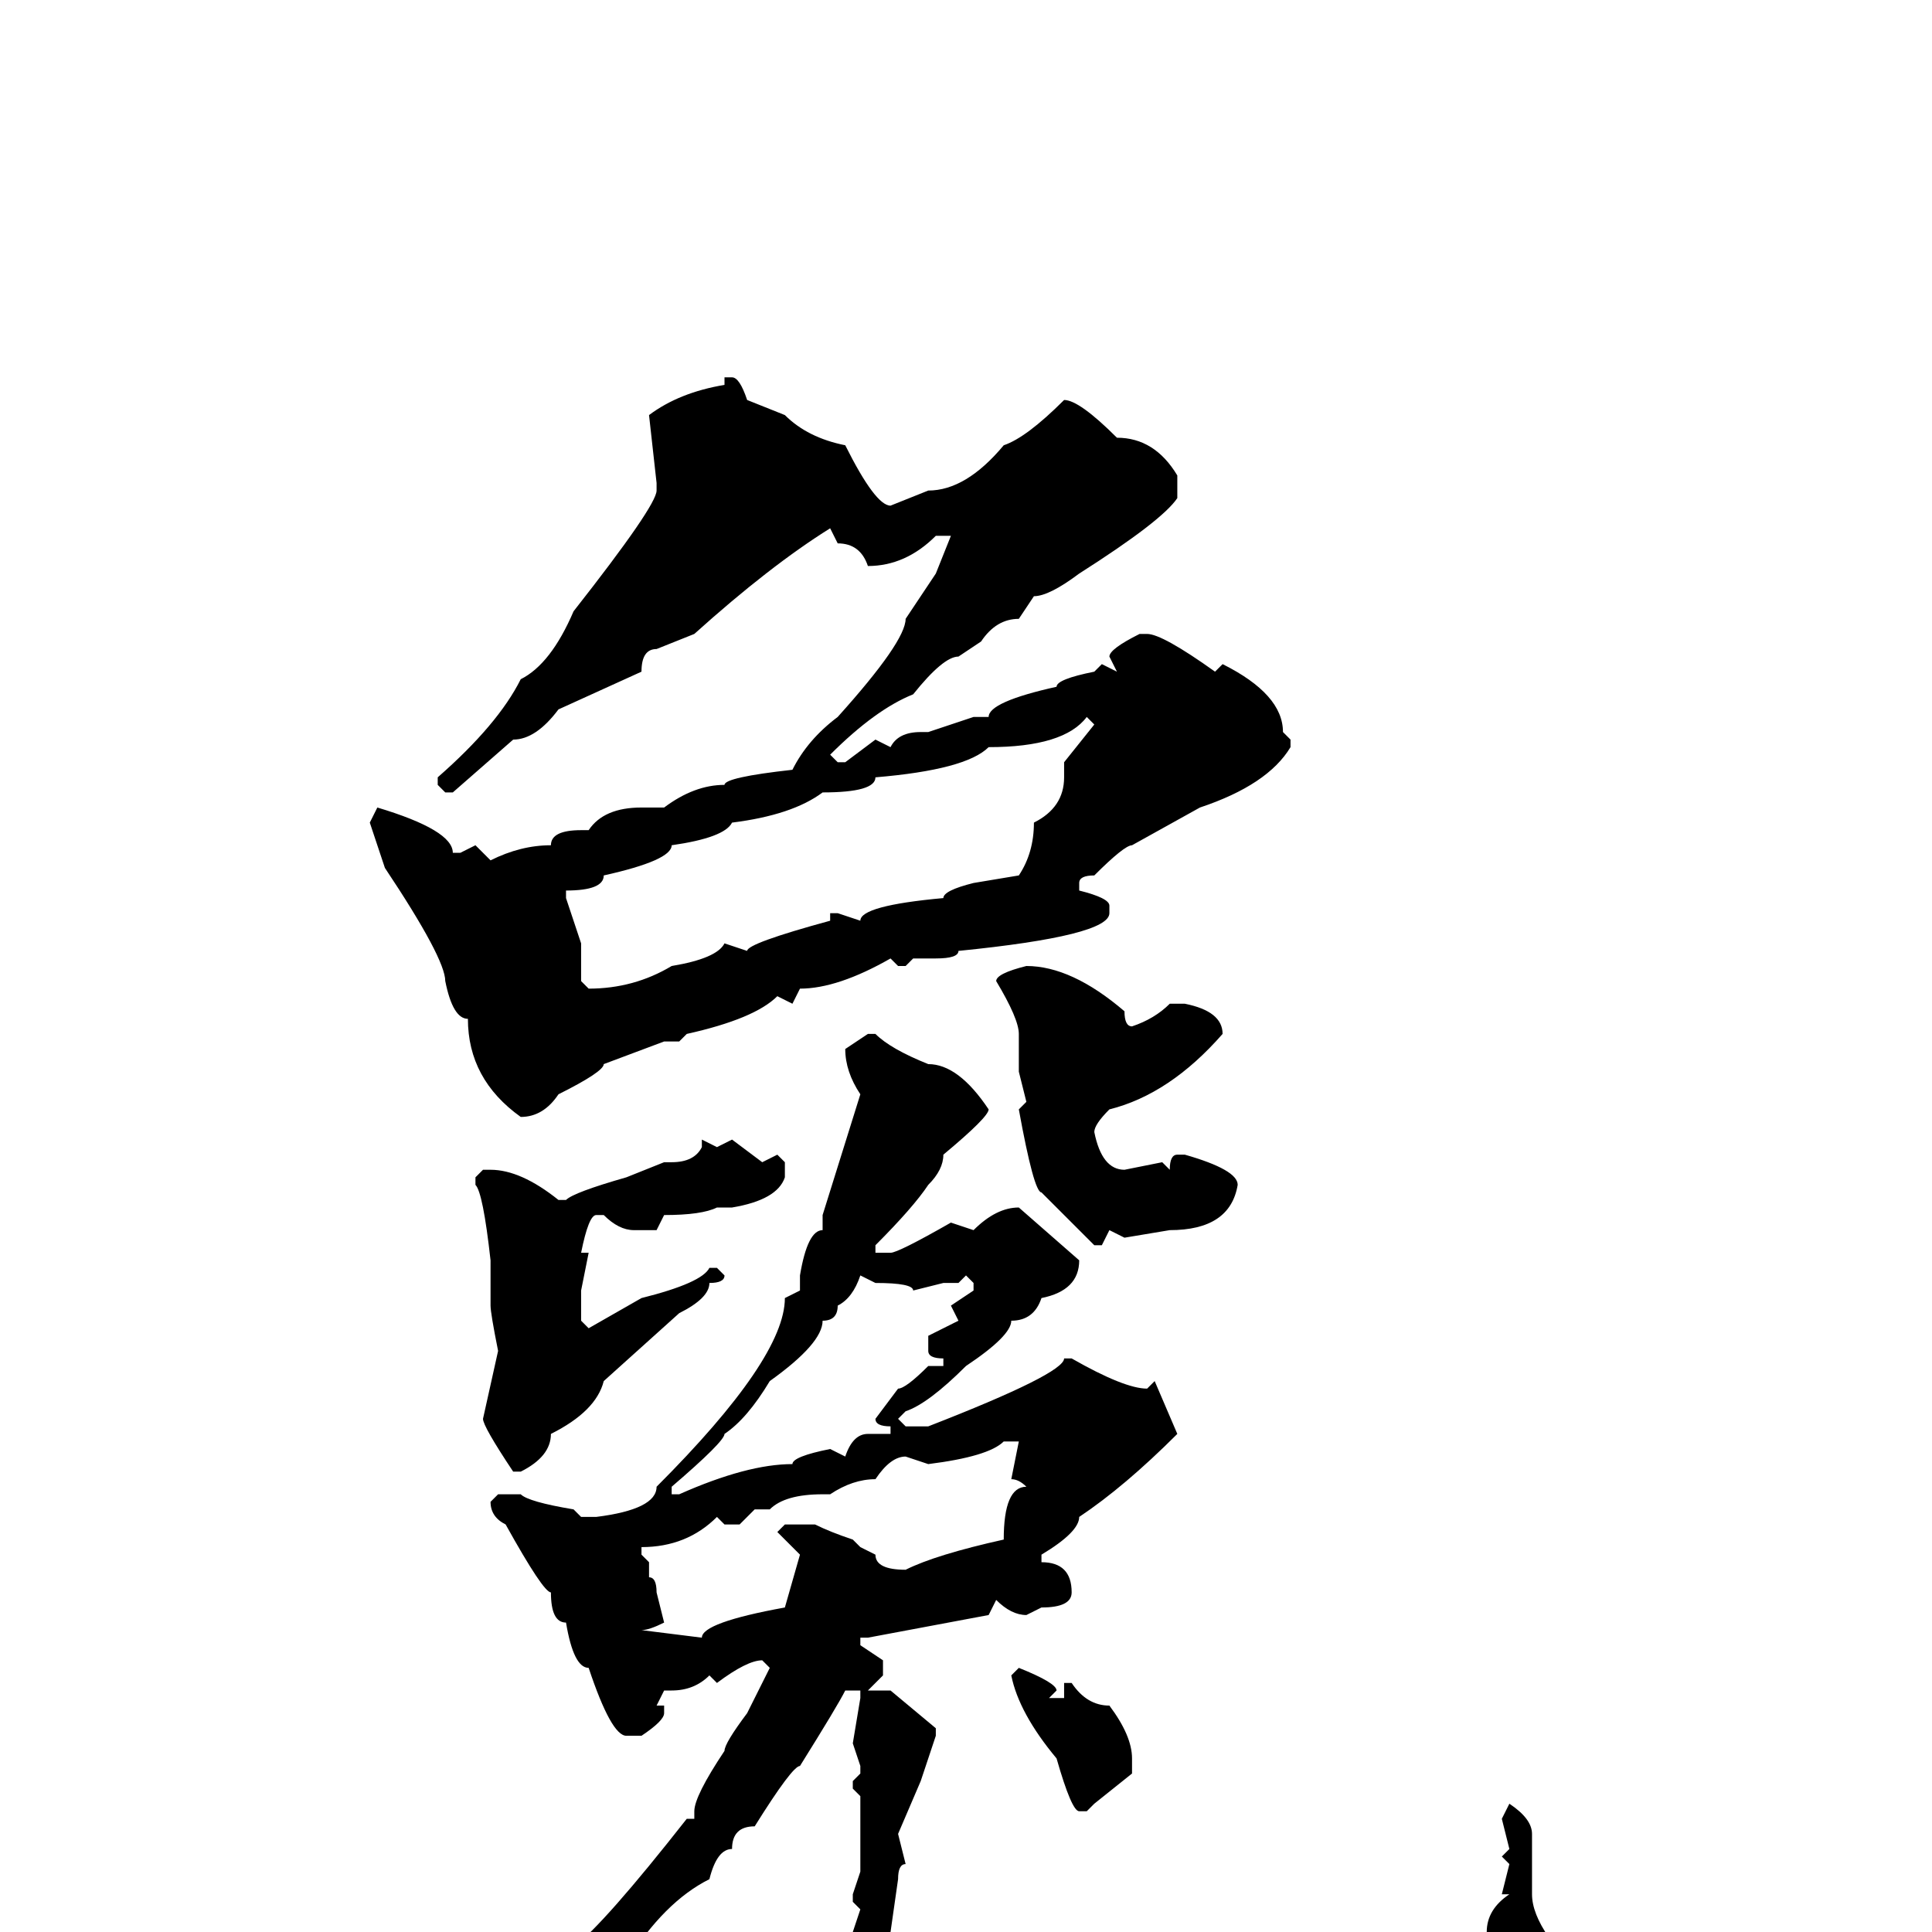 <svg xmlns="http://www.w3.org/2000/svg" viewBox="0 -256 256 256">
	<path fill="#000000" d="M96 -206H97Q98 -206 99 -203L104 -201Q107 -198 112 -197Q116 -189 118 -189L123 -191Q128 -191 133 -197Q136 -198 141 -203Q143 -203 148 -198Q153 -198 156 -193V-191V-190Q154 -187 143 -180Q139 -177 137 -177L135 -174Q132 -174 130 -171L127 -169Q125 -169 121 -164Q116 -162 110 -156L111 -155H112L116 -158L118 -157Q119 -159 122 -159H123L129 -161H131Q131 -163 140 -165Q140 -166 145 -167L146 -168L148 -167L147 -169Q147 -170 151 -172H152Q154 -172 161 -167L162 -168Q170 -164 170 -159L171 -158V-157Q168 -152 159 -149L150 -144Q149 -144 145 -140Q143 -140 143 -139V-138Q147 -137 147 -136V-135Q147 -132 127 -130Q127 -129 124 -129H121L120 -128H119L118 -129Q111 -125 106 -125L105 -123L103 -124Q100 -121 91 -119L90 -118H88L80 -115Q80 -114 74 -111Q72 -108 69 -108Q62 -113 62 -121Q60 -121 59 -126Q59 -129 51 -141L49 -147L50 -149Q60 -146 60 -143H61L63 -144L65 -142Q69 -144 73 -144Q73 -146 77 -146H78Q80 -149 85 -149H88Q92 -152 96 -152Q96 -153 105 -154Q107 -158 111 -161Q120 -171 120 -174L124 -180L126 -185H124Q120 -181 115 -181Q114 -184 111 -184L110 -186Q102 -181 92 -172L87 -170Q85 -170 85 -167L74 -162Q71 -158 68 -158L60 -151H59L58 -152V-153Q66 -160 69 -166Q73 -168 76 -175Q87 -189 87 -191V-192L86 -201Q90 -204 96 -205ZM75 -137L77 -131V-126L78 -125Q84 -125 89 -128Q95 -129 96 -131L99 -130Q99 -131 110 -134V-135H111L114 -134Q114 -136 125 -137Q125 -138 129 -139L135 -140Q137 -143 137 -147Q141 -149 141 -153V-155L145 -160L144 -161Q141 -157 131 -157Q128 -154 116 -153Q116 -151 109 -151Q105 -148 97 -147Q96 -145 89 -144Q89 -142 80 -140Q80 -138 75 -138ZM136 -128Q142 -128 149 -122Q149 -120 150 -120Q153 -121 155 -123H157Q162 -122 162 -119Q155 -111 147 -109Q145 -107 145 -106Q146 -101 149 -101L154 -102L155 -101Q155 -103 156 -103H157Q164 -101 164 -99Q163 -93 155 -93L149 -92L147 -93L146 -91H145L138 -98Q137 -98 135 -109L136 -110L135 -114V-119Q135 -121 132 -126Q132 -127 136 -128ZM115 -119H116Q118 -117 123 -115Q127 -115 131 -109Q131 -108 125 -103Q125 -101 123 -99Q121 -96 116 -91V-90H118Q119 -90 126 -94L129 -93Q132 -96 135 -96L143 -89Q143 -85 138 -84Q137 -81 134 -81Q134 -79 128 -75Q123 -70 120 -69L119 -68L120 -67H123Q141 -74 141 -76H142Q149 -72 152 -72L153 -73L156 -66Q149 -59 143 -55Q143 -53 138 -50V-49Q142 -49 142 -45Q142 -43 138 -43L136 -42Q134 -42 132 -44L131 -42L115 -39H114V-38L117 -36V-34L115 -32H116H118L124 -27V-26L122 -20L119 -13L120 -9Q119 -9 119 -7L118 0Q120 0 122 8Q125 13 127 13L129 12L134 13H137H138H140H145Q147 14 148 14L150 13L154 14H156L159 13L161 14L165 13H168L177 12V13Q185 9 191 9L193 7Q193 4 197 0Q197 -3 200 -5H199L200 -9L199 -10L200 -11L199 -15L200 -17Q203 -15 203 -13V-5Q203 0 212 8L213 13L211 14L212 17Q209 19 209 21L203 24H200L195 25H188Q187 25 185 27H183L180 26L170 27H166H159H151H149H144H141H137H135Q128 25 128 23L122 19Q115 15 115 11L113 9L114 8L113 0L114 -3L113 -4V-5L114 -8V-9V-12V-15V-18L113 -19V-20L114 -21V-22L113 -25L114 -31V-32H112Q111 -30 106 -22Q105 -22 100 -14Q97 -14 97 -11Q95 -11 94 -7Q88 -4 83 4L56 23L47 29L44 30H43L42 29Q43 27 53 22Q58 18 61 16Q70 10 76 2Q80 -1 91 -15H92V-16Q92 -18 96 -24Q96 -25 99 -29L102 -35L101 -36Q99 -36 95 -33L94 -34Q92 -32 89 -32H88L87 -30H88V-29Q88 -28 85 -26H83Q81 -26 78 -35Q76 -35 75 -41Q73 -41 73 -45Q72 -45 67 -54Q65 -55 65 -57L66 -58H69Q70 -57 76 -56L77 -55H78H79Q87 -56 87 -59Q104 -76 104 -84L106 -85V-86V-87Q107 -93 109 -93V-95L114 -111Q112 -114 112 -117ZM93 -105L95 -104L97 -105L101 -102L103 -103L104 -102V-100Q103 -97 97 -96H95Q93 -95 88 -95L87 -93H84Q82 -93 80 -95H79Q78 -95 77 -90H78L77 -85V-81L78 -80L85 -84Q93 -86 94 -88H95L96 -87Q96 -86 94 -86Q94 -84 90 -82L80 -73Q79 -69 73 -66Q73 -63 69 -61H68Q64 -67 64 -68L66 -77Q65 -82 65 -83V-86V-89Q64 -98 63 -99V-100L64 -101H65Q69 -101 74 -97H75Q76 -98 83 -100L88 -102H89Q92 -102 93 -104ZM128 -87L127 -86H125L121 -85Q121 -86 116 -86L114 -87Q113 -84 111 -83Q111 -81 109 -81Q109 -78 102 -73Q99 -68 96 -66Q96 -65 89 -59V-58H90Q99 -62 105 -62Q105 -63 110 -64L112 -63Q113 -66 115 -66H118V-67Q116 -67 116 -68L119 -72Q120 -72 123 -75H125V-76Q123 -76 123 -77V-79L127 -81L126 -83L129 -85V-86ZM123 -62L120 -63Q118 -63 116 -60Q113 -60 110 -58H109Q104 -58 102 -56H100L98 -54H96L95 -55Q91 -51 85 -51V-50L86 -49V-47Q87 -47 87 -45L88 -41Q86 -40 85 -40L93 -39Q93 -41 104 -43L106 -50L103 -53L104 -54H106H107H108Q110 -53 113 -52L114 -51L116 -50Q116 -48 120 -48Q124 -50 133 -52Q133 -59 136 -59Q135 -60 134 -60L135 -65H133Q131 -63 123 -62ZM135 -35Q140 -33 140 -32L139 -31H141V-33H142Q144 -30 147 -30Q150 -26 150 -23V-21L145 -17L144 -16H143Q142 -16 140 -23Q135 -29 134 -34Z"/>
</svg>